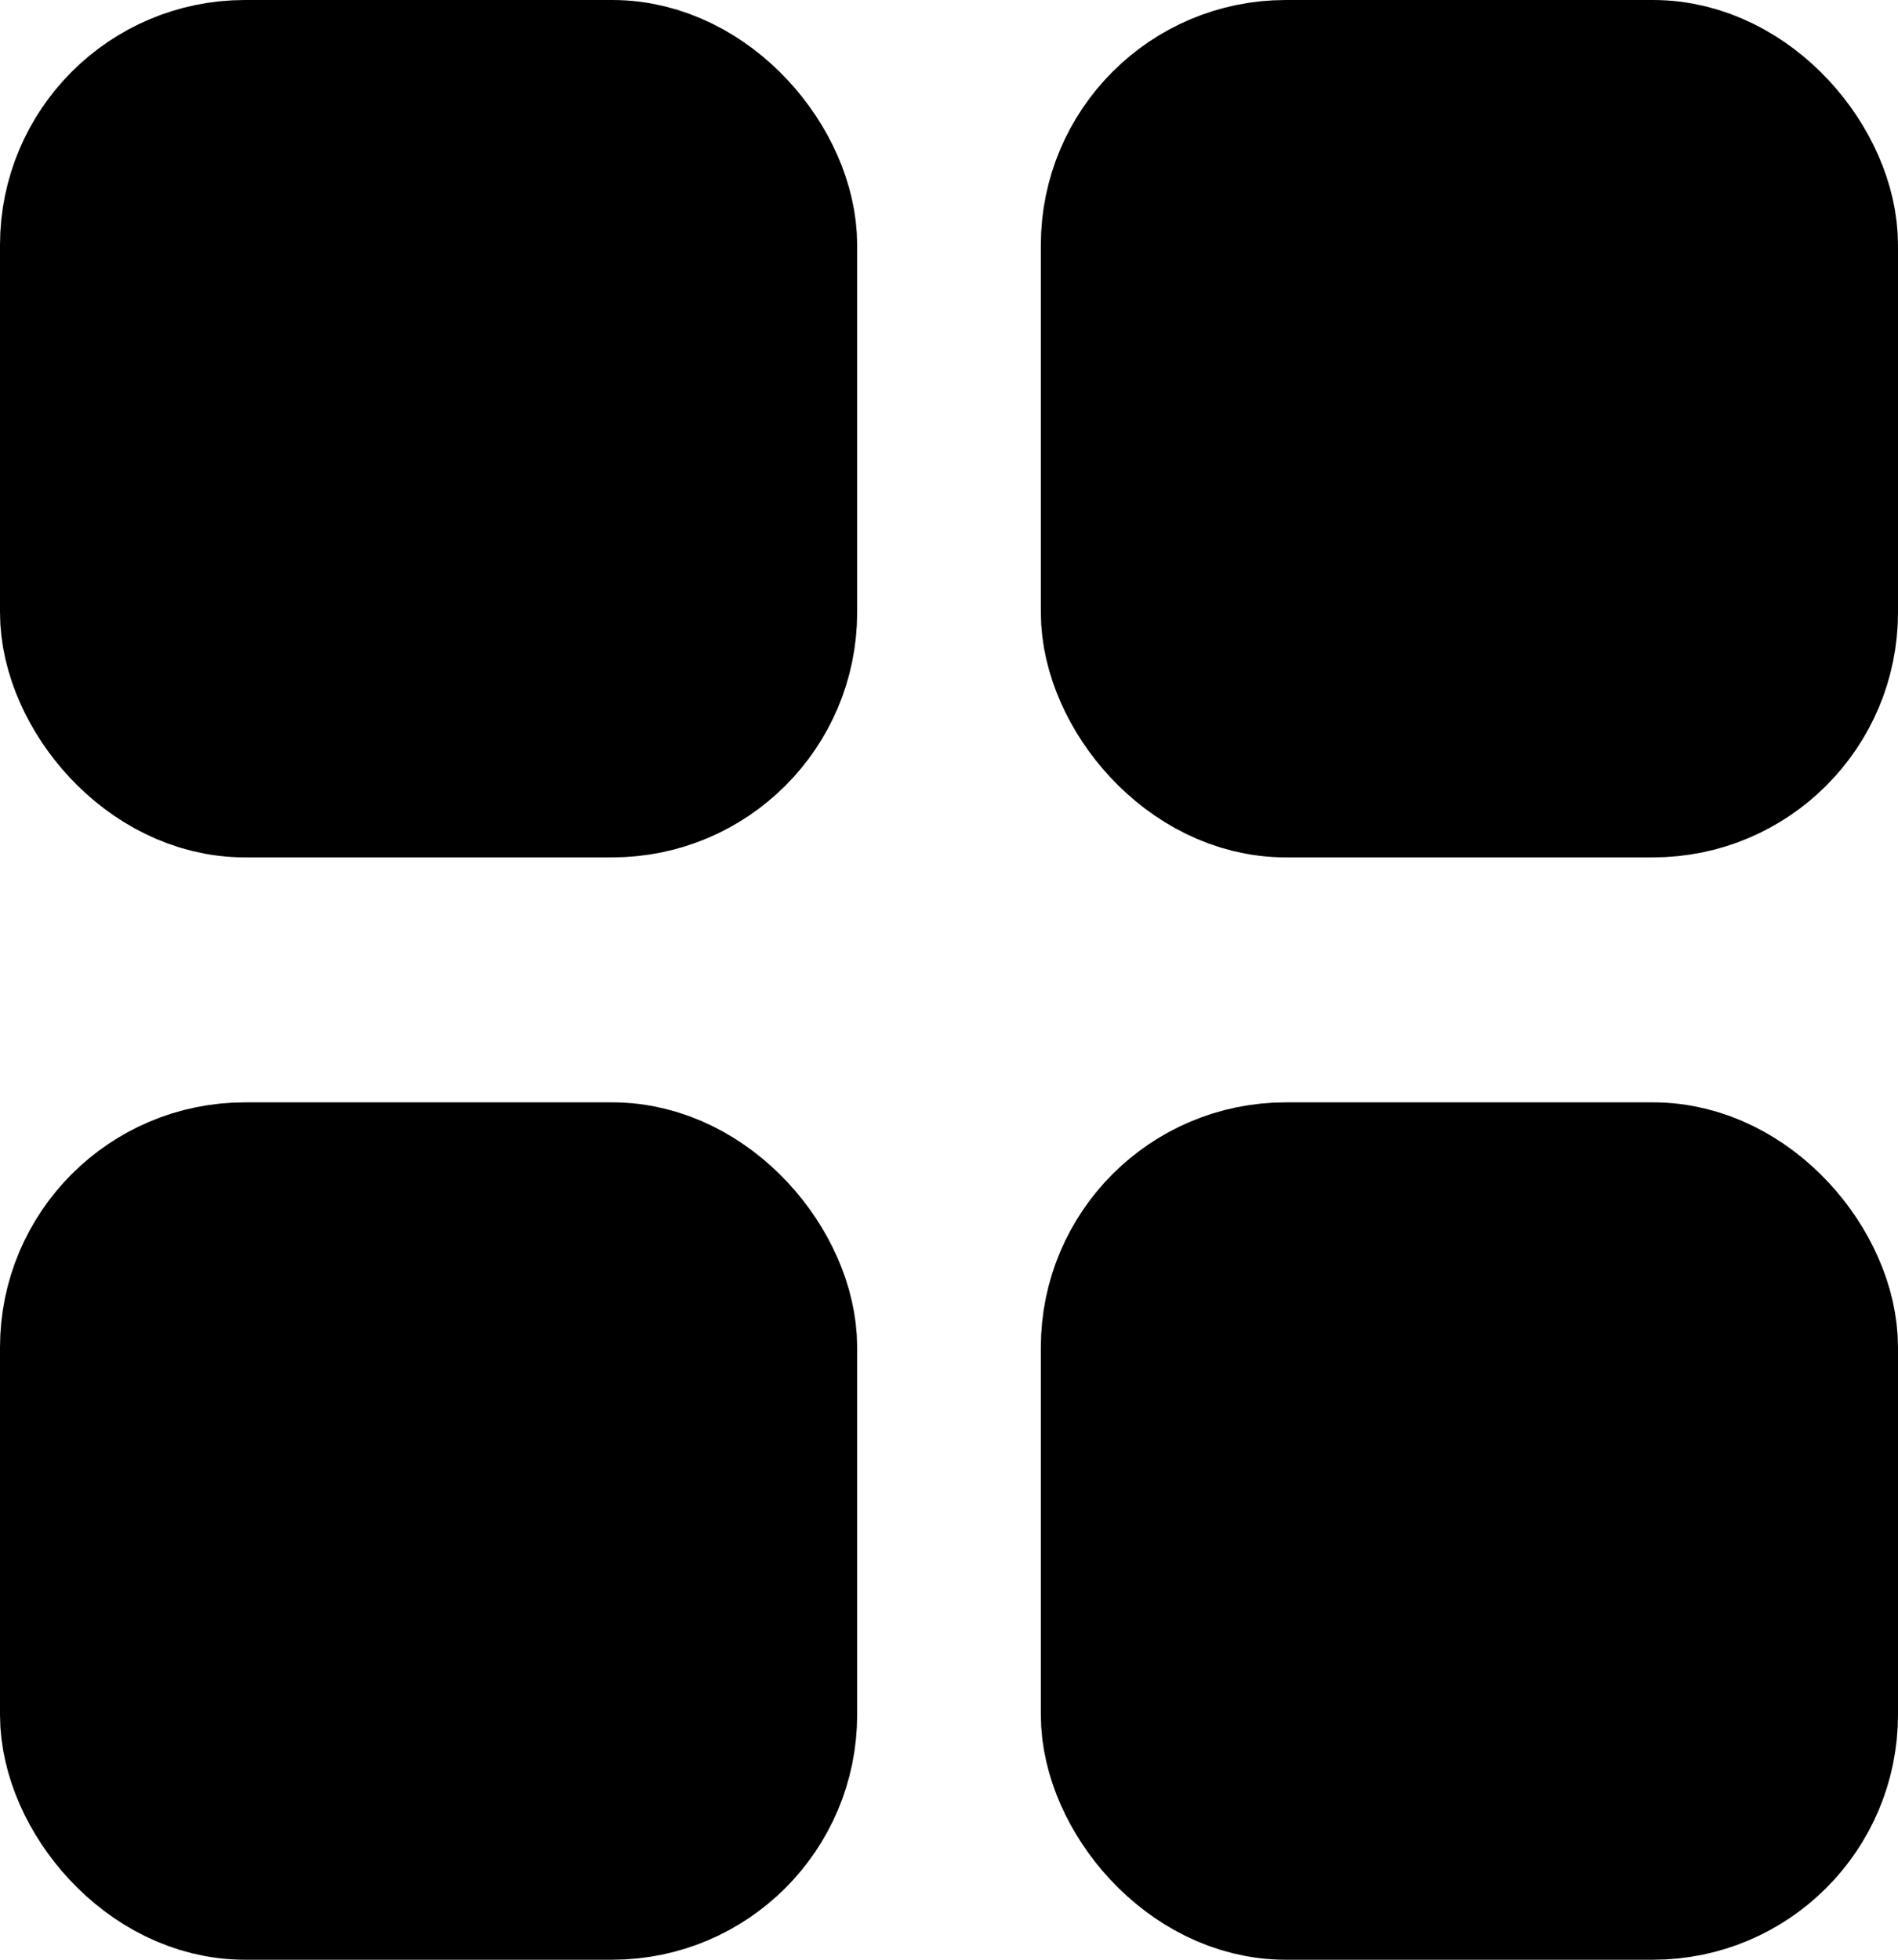 <svg xmlns="http://www.w3.org/2000/svg" width="31" height="32" fill="none"><rect width="11" height="11" x="1.5" y="1.5" fill="#000" stroke="#000" stroke-width="3" rx="2.5"/><rect width="11" height="11" x="1.5" y="19.5" fill="#000" stroke="#000" stroke-width="3" rx="2.5"/><rect width="11" height="11" x="18.5" y="1.5" fill="#000" stroke="#000" stroke-width="3" rx="2.5"/><rect width="11" height="11" x="18.5" y="19.5" fill="#000" stroke="#000" stroke-width="3" rx="2.5"/></svg>